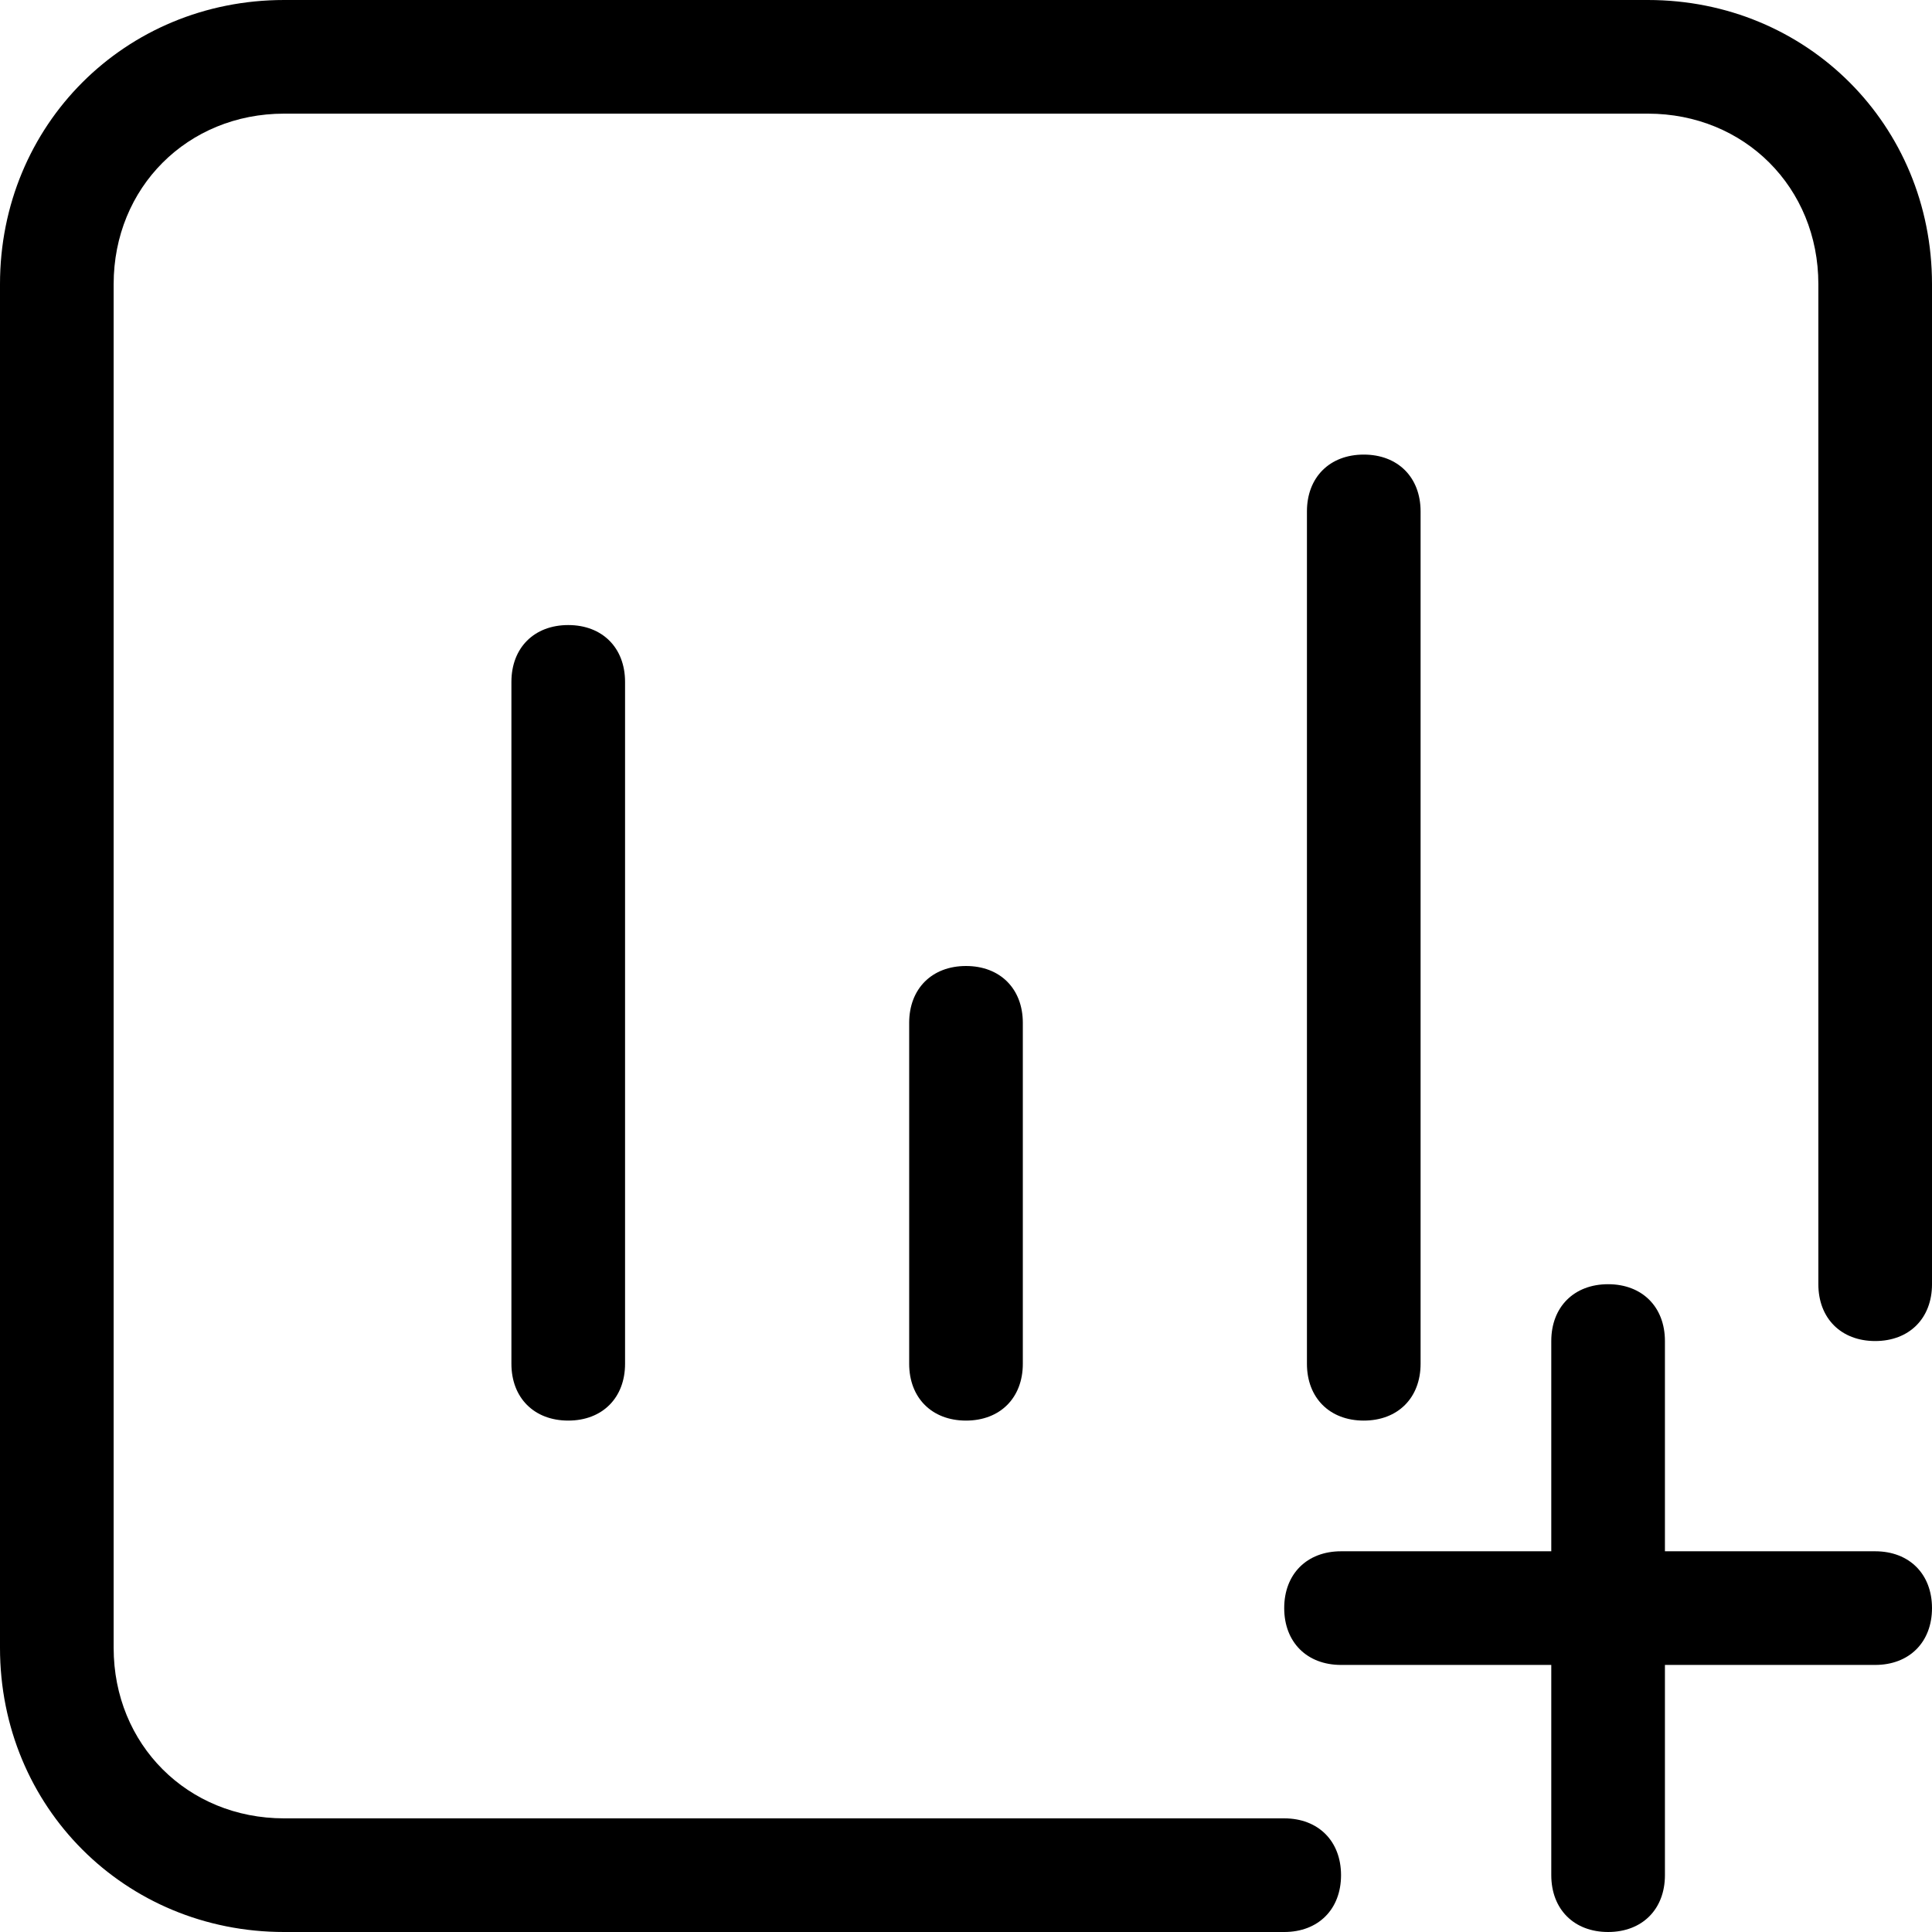 <?xml version="1.0" encoding="UTF-8"?> <!-- Generator: Adobe Illustrator 23.0.1, SVG Export Plug-In . SVG Version: 6.00 Build 0) --> <svg xmlns="http://www.w3.org/2000/svg" xmlns:xlink="http://www.w3.org/1999/xlink" id="Layer_1" x="0px" y="0px" viewBox="0 0 34 34" style="enable-background:new 0 0 34 34;" xml:space="preserve"> <g> <path d="M25,24V9c0-0.6-0.4-1-1-1s-1,0.4-1,1v15c0,0.6,0.4,1,1,1S25,24.6,25,24z"></path> <path d="M16,18v6c0,0.6,0.4,1,1,1c0.6,0,1-0.4,1-1v-6c0-0.6-0.4-1-1-1C16.4,17,16,17.4,16,18z"></path> <path d="M33,27.3h-3.7v-3.7c0-0.6-0.4-1-1-1s-1,0.4-1,1v3.7h-3.7c-0.6,0-1,0.4-1,1s0.4,1,1,1h3.7V33c0,0.6,0.4,1,1,1 s1-0.4,1-1v-3.7H33c0.6,0,1-0.4,1-1S33.6,27.3,33,27.3z"></path> <path d="M29,0H5C2.2,0,0,2.2,0,5v24c0,2.8,2.2,5,5,5h17.6c0.6,0,1-0.4,1-1s-0.4-1-1-1H5c-1.7,0-3-1.3-3-3V5 c0-1.7,1.3-3,3-3h24c1.7,0,3,1.3,3,3v17.6c0,0.6,0.4,1,1,1s1-0.4,1-1V5C34,2.2,31.8,0,29,0z"></path> <path class="st0" d="M9,12v12c0,0.6,0.4,1,1,1s1-0.4,1-1V12c0-0.6-0.4-1-1-1S9,11.4,9,12z"></path> </g> </svg> 